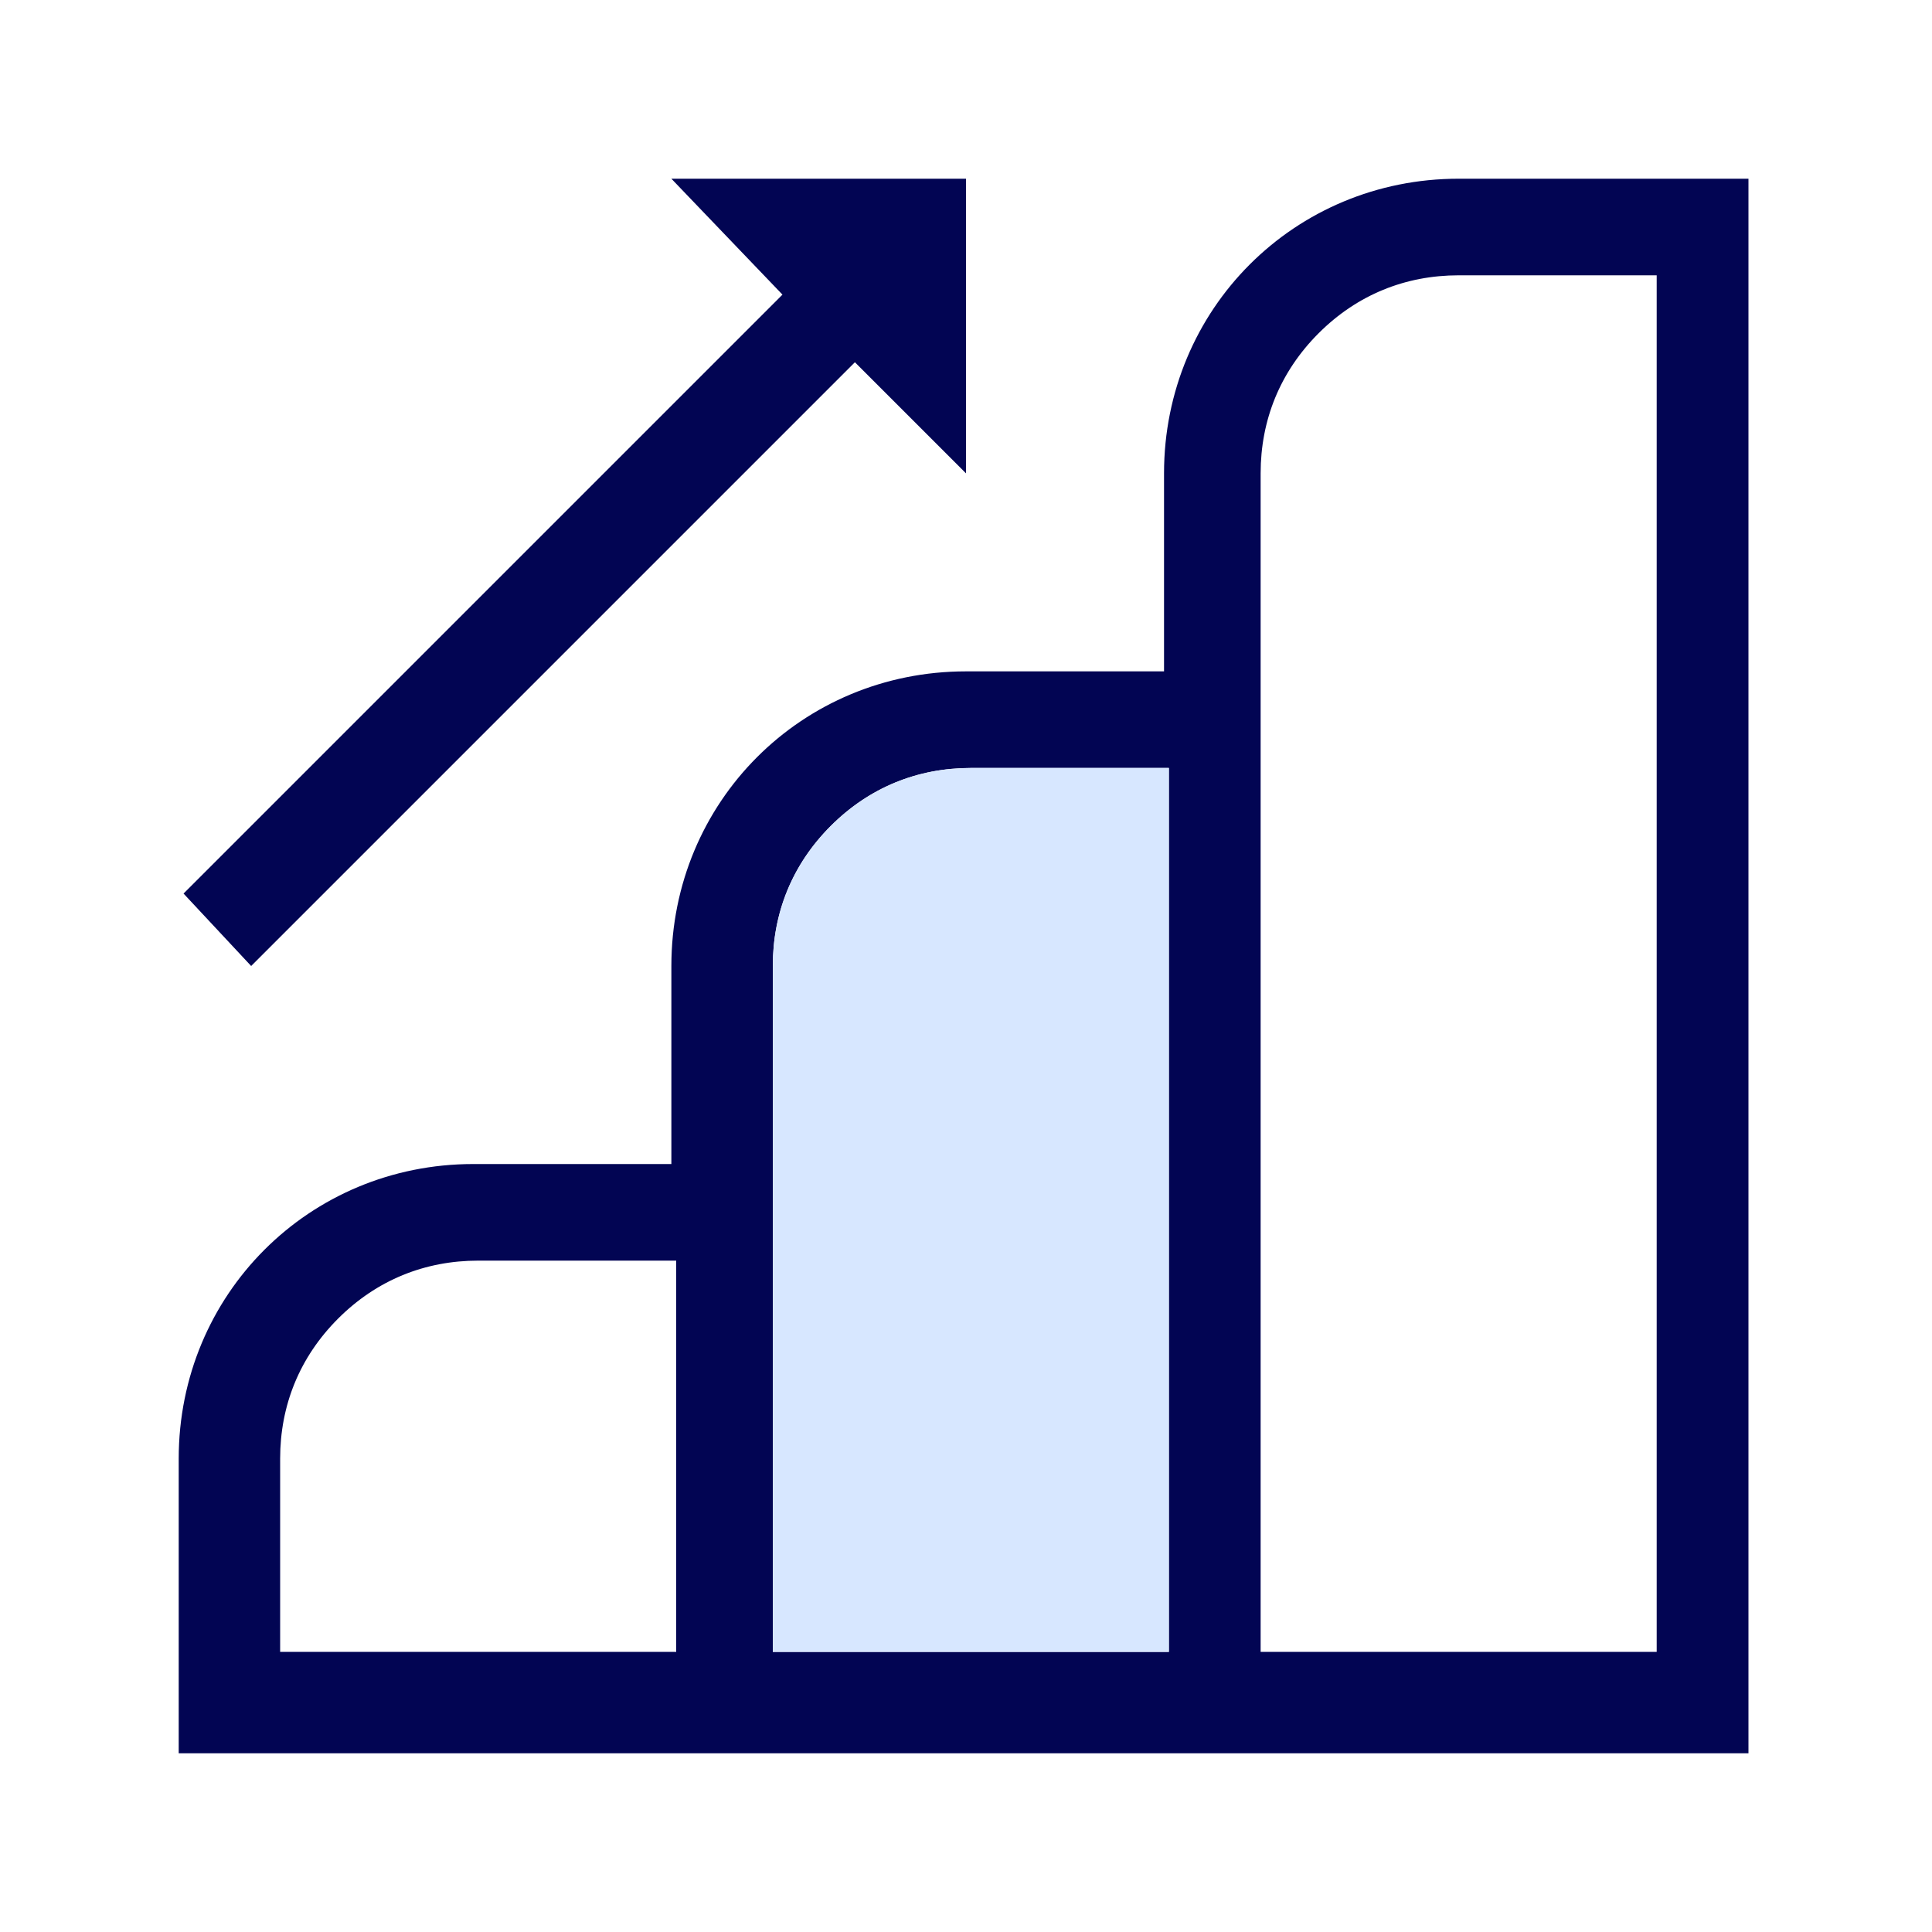 <?xml version="1.0" encoding="utf-8"?>
<!-- Generator: Adobe Illustrator 26.0.1, SVG Export Plug-In . SVG Version: 6.00 Build 0)  -->
<svg version="1.1" id="Layer_1" xmlns="http://www.w3.org/2000/svg" xmlns:xlink="http://www.w3.org/1999/xlink" x="0px" y="0px"
	 viewBox="0 0 40 40" style="enable-background:new 0 0 40 40;" xml:space="preserve">
<style type="text/css">
	.st0{fill:none;}
	.st1{fill:#020553;}
	.st2{fill:#D7E7FF;}
</style>
<g>
	<rect x="1.7" y="1.7" class="st0" width="36.6" height="36.6"/>
	<g>
		<path class="st1" d="M30.2,3.7c-3.4,0-6.1,2.7-6.1,6.1v4.1H20c-3.4,0-6.1,2.7-6.1,6.1v4.1H9.8c-3.4,0-6.1,2.7-6.1,6.1v6.1h10.2h2
			h8.1h2h10.2V3.7H30.2z M13.9,34.2H5.8v-4c0-1.1,0.4-2.1,1.2-2.9c0.8-0.8,1.8-1.2,2.9-1.2h4.1V34.2z M24.1,34.2h-8.1V24.1V20
			c0-1.1,0.4-2.1,1.2-2.9c0.8-0.8,1.8-1.2,2.9-1.2h4.1V34.2z M34.2,34.2h-8.1V13.9V9.8c0-1.1,0.4-2.1,1.2-2.9
			c0.8-0.8,1.8-1.2,2.9-1.2h4.1V34.2z"/>
		<polygon class="st1" points="5.2,20 17.7,7.5 20,9.8 20,3.7 13.9,3.7 16.2,6.1 3.8,18.5 		"/>
	</g>
</g>
<path class="st2" d="M24.1,34.2h-8.1V24.1V20c0-1.1,0.4-2.1,1.2-2.9c0.8-0.8,1.8-1.2,2.9-1.2h4.1V34.2z"/>
</svg>
